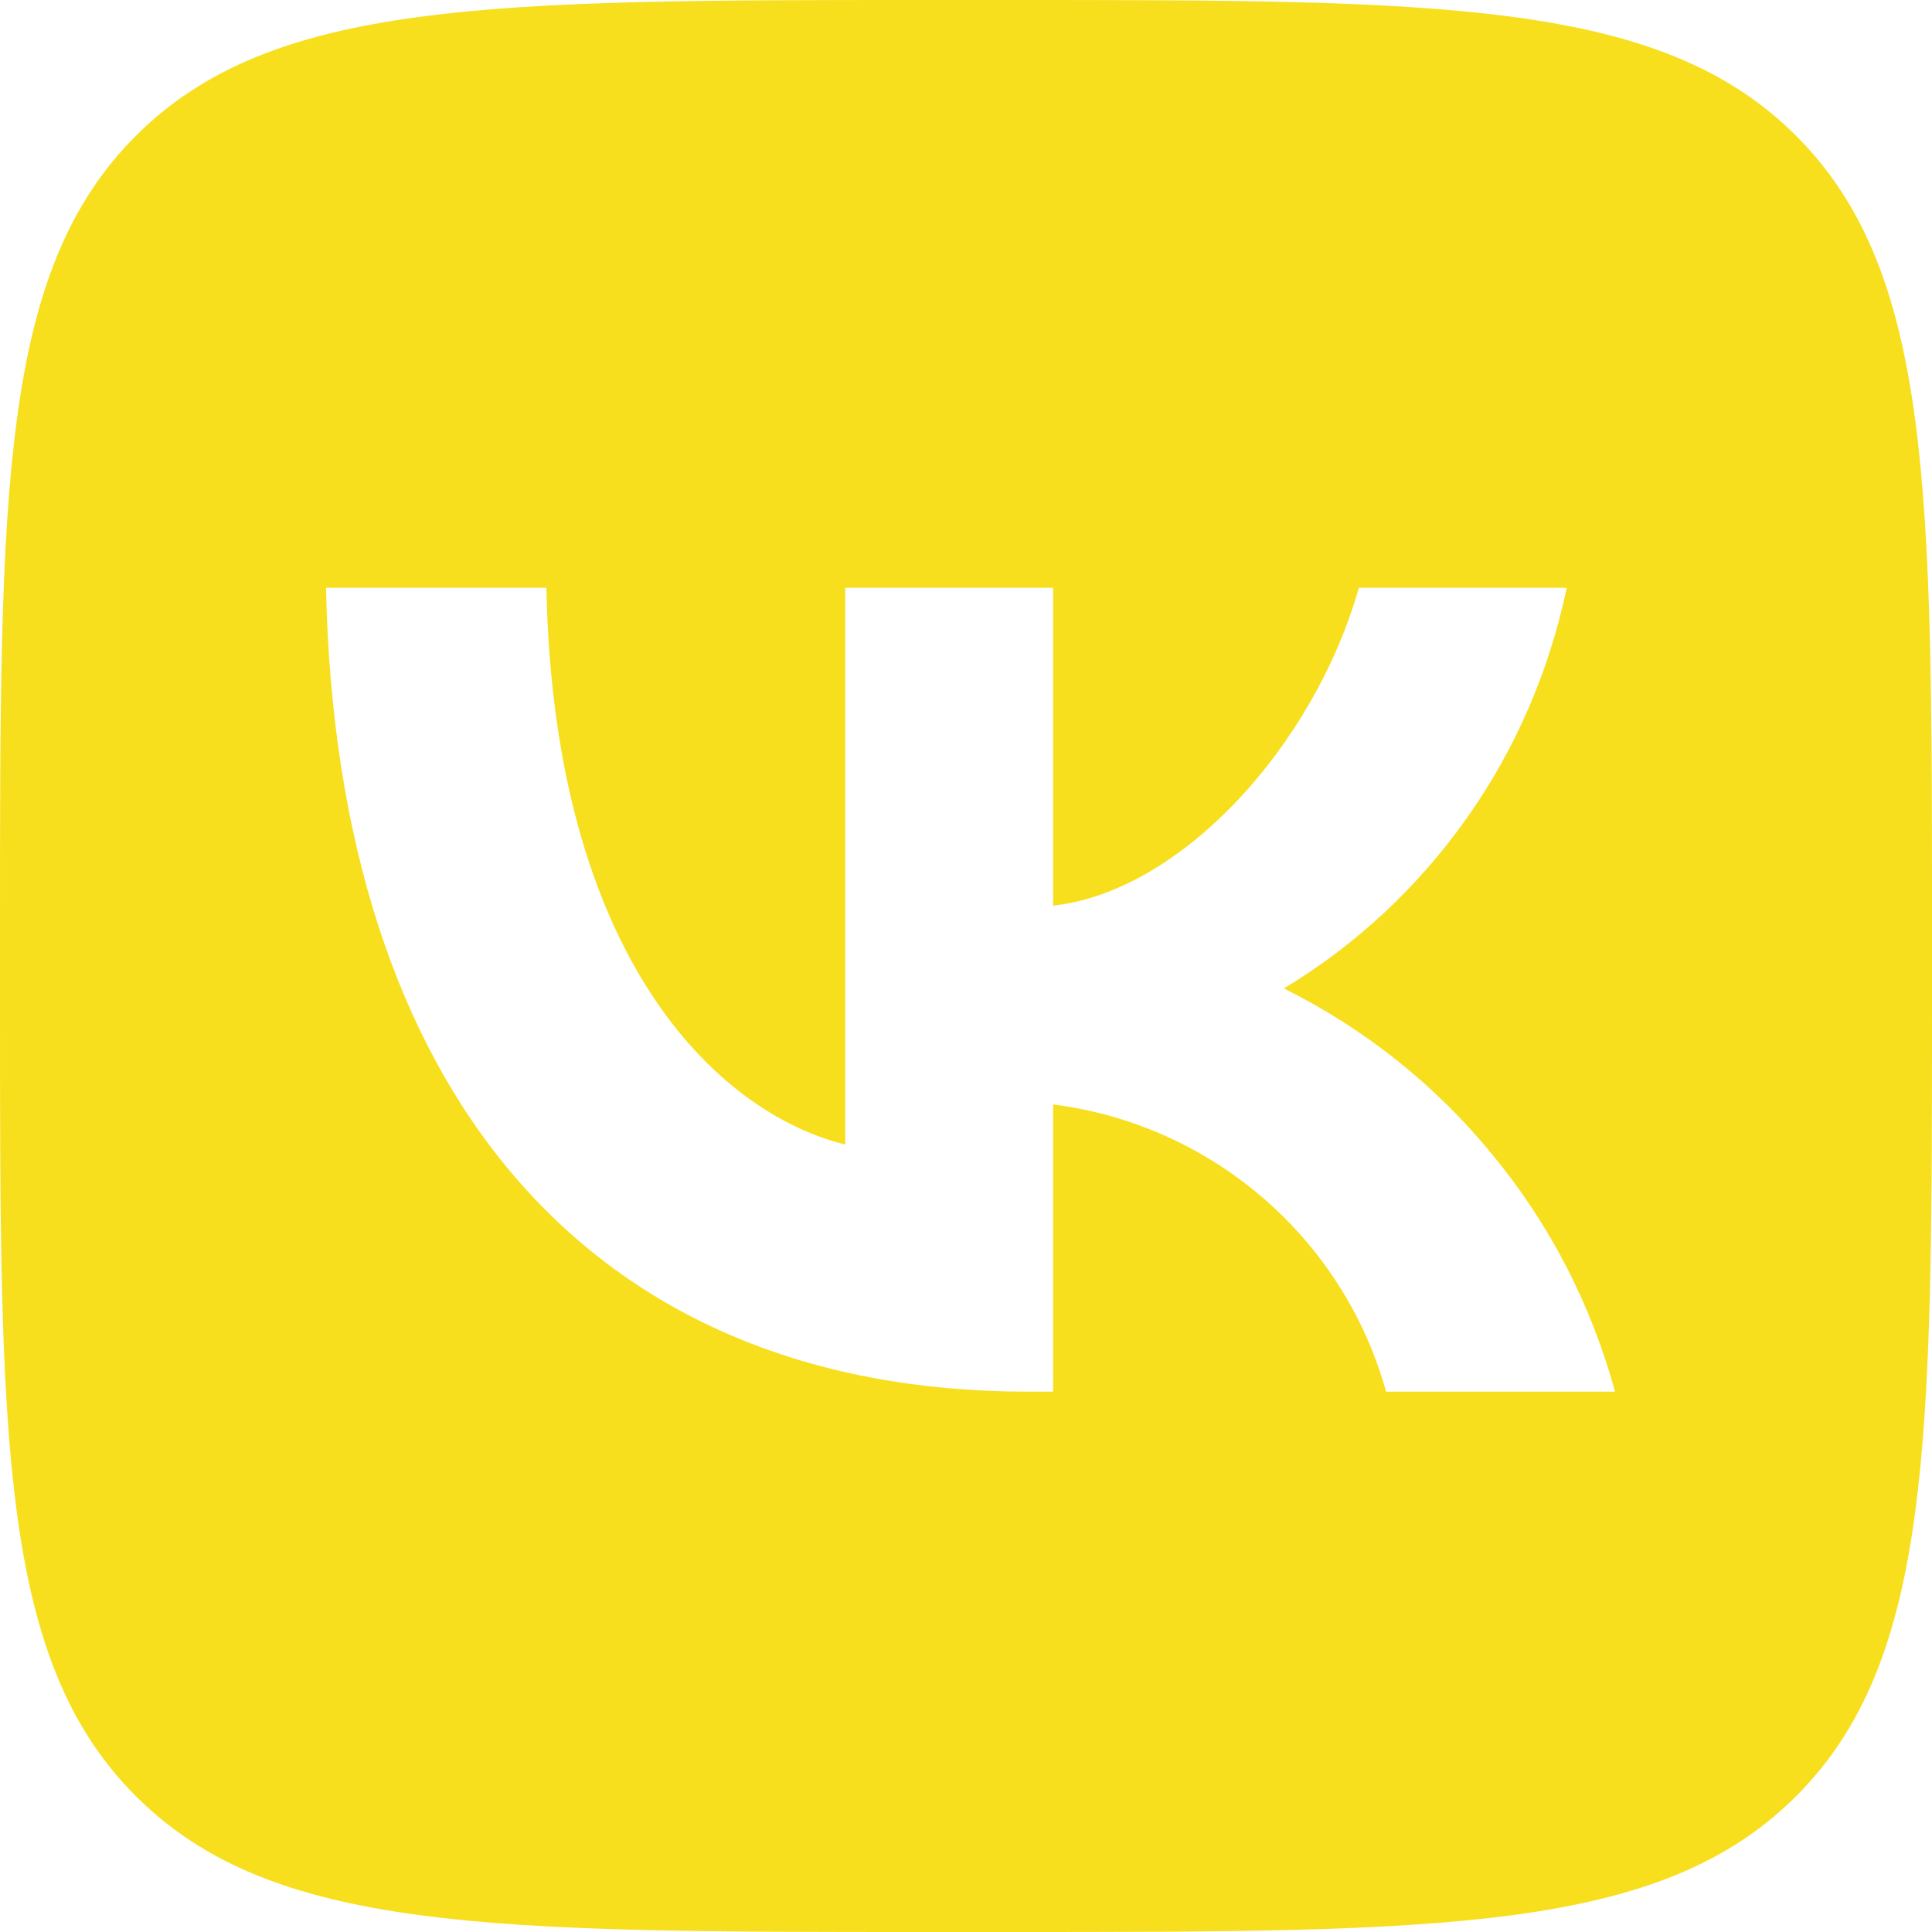 <?xml version="1.0" encoding="utf-8"?>
<!-- Generator: Adobe Illustrator 27.2.0, SVG Export Plug-In . SVG Version: 6.00 Build 0)  -->
<svg version="1.1" fill="#F7DF1E" id="Слой_1" xmlns="http://www.w3.org/2000/svg" xmlns:xlink="http://www.w3.org/1999/xlink" x="0px" y="0px"
	 viewBox="0 0 448 448" style="enable-background:new 0 0 448 448;" xml:space="preserve">
<path d="M31.5,31.5C0,63,0,113.7,0,215v18c0,101.3,0,152,31.5,183.5S113.7,448,215,448h18c101.3,0,152,0,183.5-31.5
	S448,334.3,448,233v-18c0-101.3,0-152-31.5-183.5S334.3,0,233,0h-18C113.7,0,63,0,31.5,31.5z M75.6,136.3h51.1
	c1.7,85.5,39.4,121.7,69.3,129.1V136.3h48.2V210c29.5-3.2,60.4-36.8,70.9-73.7h48.2c-4,19.1-11.8,37.3-23.1,53.3
	c-11.3,16-25.7,29.5-42.5,39.6c18.7,9.3,35.2,22.4,48.4,38.6c13.3,16.1,22.9,34.8,28.4,54.9h-53.1c-4.8-17.4-14.8-33.1-28.5-44.9
	c-13.8-11.9-30.7-19.4-48.7-21.7v66.6h-5.8C136.3,322.7,78,252.7,75.6,136.3z"/>
</svg>
